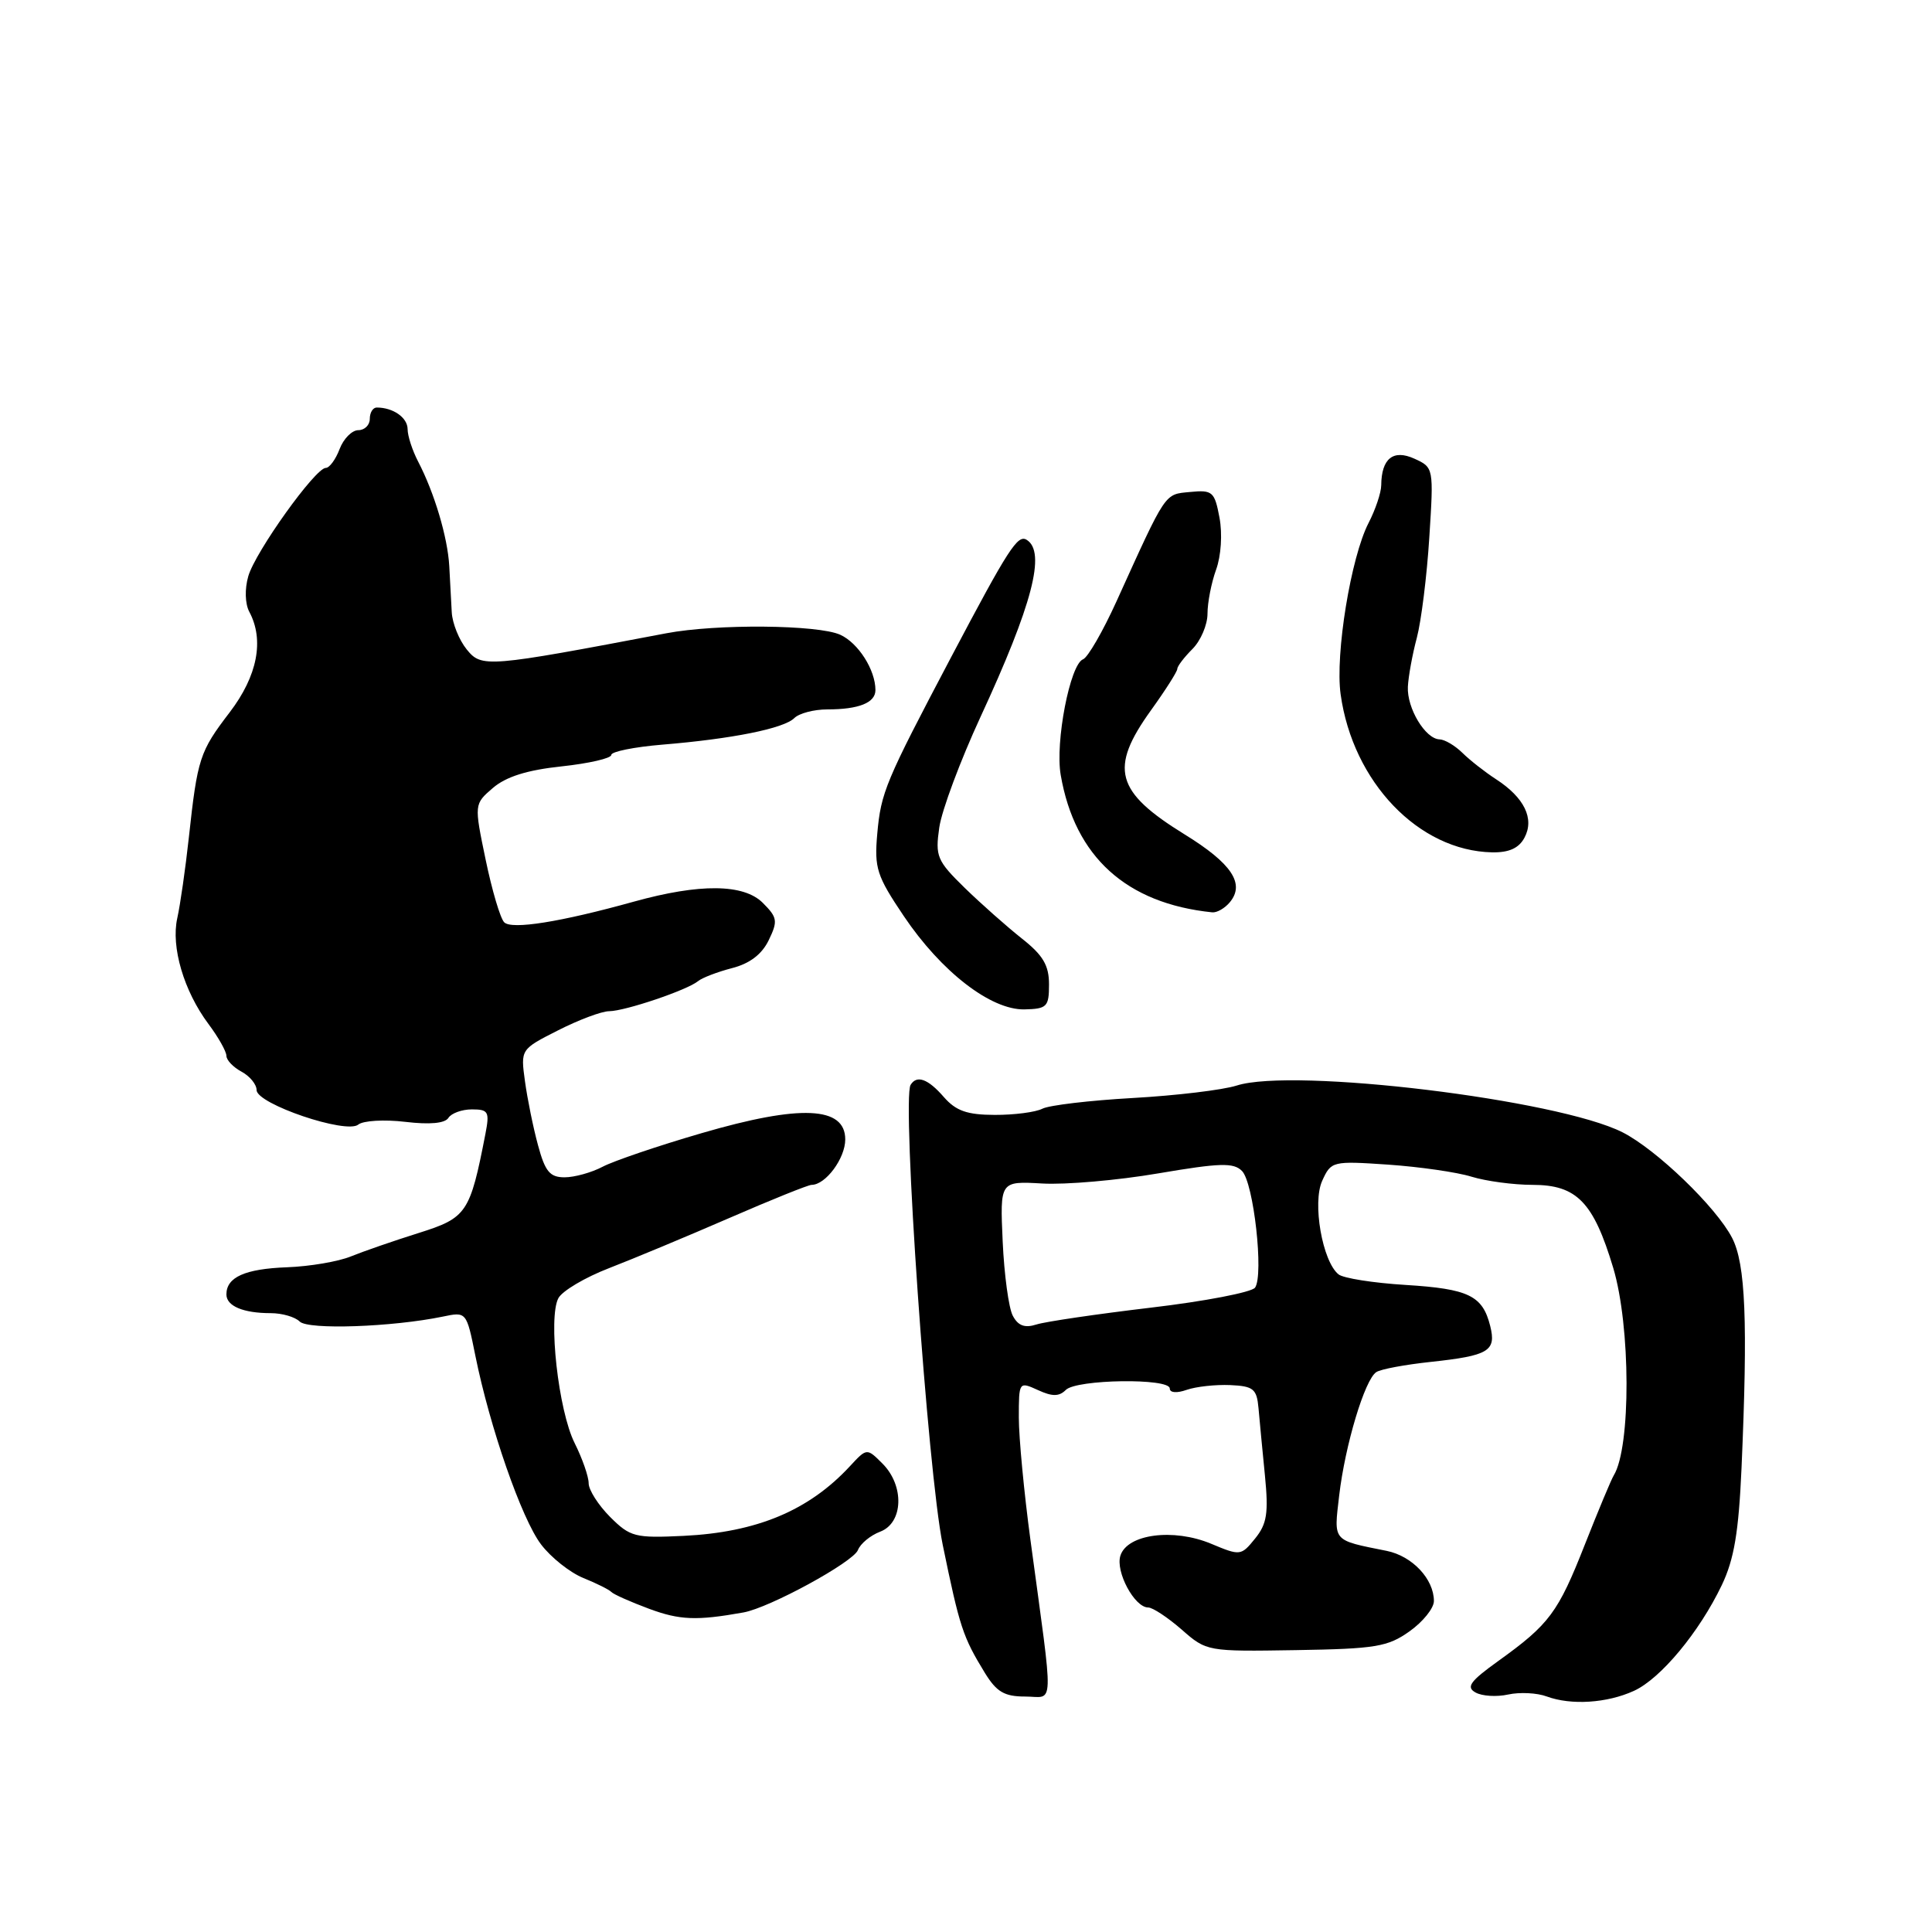 <?xml version="1.0" encoding="UTF-8" standalone="no"?>
<!DOCTYPE svg PUBLIC "-//W3C//DTD SVG 1.1//EN" "http://www.w3.org/Graphics/SVG/1.1/DTD/svg11.dtd" >
<svg xmlns="http://www.w3.org/2000/svg" xmlns:xlink="http://www.w3.org/1999/xlink" version="1.1" viewBox="0 0 256 256">
 <g >
 <path fill="currentColor"
d=" M 216.50 224.05 C 220.05 222.43 225.16 216.27 228.14 210.05 C 229.78 206.62 230.38 203.04 230.76 194.55 C 231.61 175.11 231.30 167.48 229.51 164.02 C 227.39 159.93 219.50 152.33 215.00 150.04 C 206.42 145.69 171.39 141.44 163.87 143.84 C 162.02 144.43 155.83 145.17 150.12 145.49 C 144.41 145.81 139.01 146.45 138.12 146.91 C 137.23 147.37 134.39 147.74 131.81 147.73 C 128.14 147.72 126.67 147.20 125.06 145.36 C 122.97 142.95 121.48 142.41 120.66 143.75 C 119.48 145.65 122.94 195.05 124.91 204.67 C 127.17 215.66 127.58 216.88 130.49 221.65 C 132.05 224.19 133.08 224.80 135.84 224.80 C 139.74 224.80 139.66 227.16 136.54 204.06 C 135.69 197.77 135.00 190.47 135.00 187.84 C 135.00 183.07 135.02 183.05 137.53 184.19 C 139.44 185.07 140.34 185.06 141.23 184.17 C 142.64 182.76 155.00 182.58 155.00 183.98 C 155.00 184.55 155.92 184.63 157.25 184.16 C 158.49 183.73 161.07 183.45 163.00 183.53 C 166.09 183.67 166.53 184.03 166.76 186.60 C 166.90 188.19 167.28 192.21 167.61 195.51 C 168.10 200.50 167.88 201.92 166.31 203.86 C 164.45 206.16 164.34 206.17 160.47 204.55 C 155.48 202.47 149.37 203.27 148.46 206.13 C 147.78 208.25 150.33 213.00 152.14 213.00 C 152.74 213.00 154.73 214.32 156.57 215.92 C 159.88 218.83 159.96 218.84 171.72 218.65 C 182.28 218.48 183.89 218.21 186.77 216.16 C 188.55 214.90 190.00 213.09 190.00 212.15 C 190.00 209.23 187.14 206.19 183.75 205.50 C 176.48 204.04 176.73 204.33 177.45 198.15 C 178.23 191.50 180.84 182.79 182.37 181.81 C 182.95 181.42 186.20 180.82 189.57 180.46 C 197.28 179.63 198.29 179.02 197.46 175.70 C 196.45 171.67 194.61 170.78 186.24 170.26 C 181.98 170.00 177.99 169.37 177.36 168.86 C 175.22 167.13 173.87 159.37 175.20 156.46 C 176.38 153.86 176.55 153.82 183.95 154.32 C 188.10 154.61 193.07 155.32 194.99 155.92 C 196.91 156.51 200.55 157.00 203.07 157.00 C 208.93 157.00 211.14 159.28 213.76 168.00 C 216.08 175.74 216.12 191.77 213.83 195.50 C 213.49 196.05 211.77 200.18 209.99 204.69 C 206.45 213.68 205.30 215.23 198.53 220.09 C 194.80 222.77 194.23 223.55 195.51 224.26 C 196.37 224.75 198.32 224.87 199.85 224.53 C 201.37 224.20 203.67 224.31 204.95 224.79 C 208.18 225.98 212.93 225.68 216.50 224.05 Z  M 98.50 213.66 C 101.96 213.05 113.06 206.99 113.68 205.39 C 114.01 204.54 115.34 203.44 116.64 202.95 C 119.70 201.78 119.86 196.86 116.93 193.93 C 114.86 191.86 114.86 191.86 112.61 194.29 C 107.17 200.16 100.27 203.04 90.59 203.51 C 84.13 203.82 83.51 203.66 80.84 201.00 C 79.28 199.43 78.00 197.43 78.00 196.54 C 78.00 195.65 77.16 193.25 76.14 191.21 C 73.99 186.92 72.61 174.59 73.99 172.01 C 74.51 171.05 77.53 169.26 80.72 168.03 C 83.90 166.80 91.05 163.82 96.62 161.40 C 102.18 158.98 107.10 157.00 107.54 157.00 C 109.40 157.00 112.00 153.49 112.00 150.98 C 112.00 146.59 106.06 146.33 93.00 150.14 C 87.22 151.82 81.31 153.83 79.85 154.60 C 78.39 155.37 76.12 156.00 74.81 156.00 C 72.86 156.00 72.23 155.24 71.29 151.75 C 70.65 149.41 69.88 145.60 69.56 143.27 C 68.98 139.04 68.98 139.04 73.96 136.52 C 76.69 135.13 79.74 133.99 80.72 133.99 C 82.84 133.97 91.06 131.19 92.49 130.01 C 93.05 129.55 95.08 128.78 97.00 128.28 C 99.34 127.68 100.95 126.46 101.86 124.58 C 103.09 122.04 103.01 121.57 101.08 119.64 C 98.55 117.10 92.72 117.05 84.00 119.47 C 74.29 122.17 67.81 123.21 66.81 122.21 C 66.29 121.69 65.19 117.96 64.35 113.91 C 62.82 106.55 62.82 106.55 65.32 104.40 C 67.05 102.92 69.85 102.03 74.41 101.55 C 78.03 101.16 81.00 100.48 81.00 100.03 C 81.00 99.59 84.04 98.98 87.75 98.67 C 97.00 97.91 103.87 96.53 105.25 95.15 C 105.88 94.52 107.85 94.00 109.62 94.00 C 113.80 94.00 116.00 93.12 116.00 91.44 C 116.00 88.77 113.73 85.20 111.34 84.11 C 108.40 82.77 94.93 82.65 88.30 83.91 C 64.46 88.44 63.82 88.49 61.84 86.05 C 60.83 84.80 59.94 82.59 59.86 81.14 C 59.78 79.69 59.63 76.92 59.53 75.00 C 59.31 71.17 57.56 65.30 55.40 61.15 C 54.64 59.69 54.01 57.76 54.01 56.86 C 54.00 55.33 52.09 54.00 49.92 54.00 C 49.41 54.00 49.00 54.67 49.00 55.50 C 49.00 56.33 48.31 57.00 47.48 57.00 C 46.64 57.00 45.52 58.13 45.00 59.50 C 44.48 60.88 43.65 62.00 43.17 62.00 C 41.78 62.00 33.83 73.12 32.90 76.35 C 32.41 78.05 32.47 80.00 33.03 81.06 C 35.04 84.81 34.12 89.56 30.44 94.38 C 26.45 99.60 26.17 100.46 25.02 111.00 C 24.57 115.12 23.88 119.92 23.49 121.66 C 22.64 125.48 24.36 131.31 27.62 135.68 C 28.93 137.43 30.00 139.33 30.00 139.90 C 30.00 140.47 30.90 141.41 32.00 142.00 C 33.10 142.59 34.00 143.69 34.00 144.44 C 34.00 146.28 45.91 150.32 47.48 149.01 C 48.12 148.49 50.91 148.32 53.69 148.65 C 56.95 149.04 58.97 148.85 59.42 148.12 C 59.81 147.51 61.21 147.00 62.53 147.00 C 64.72 147.00 64.89 147.31 64.32 150.25 C 62.28 160.74 61.86 161.37 55.47 163.38 C 52.19 164.41 48.15 165.81 46.50 166.48 C 44.85 167.16 41.04 167.81 38.03 167.92 C 32.46 168.13 30.00 169.23 30.00 171.52 C 30.00 173.06 32.23 174.00 35.88 174.00 C 37.38 174.00 39.10 174.50 39.71 175.11 C 40.83 176.23 51.97 175.84 58.66 174.46 C 61.81 173.80 61.81 173.80 62.99 179.65 C 64.90 189.11 69.12 201.26 71.69 204.64 C 73.00 206.37 75.52 208.37 77.29 209.09 C 79.05 209.80 80.72 210.64 81.00 210.94 C 81.28 211.25 83.53 212.25 86.00 213.17 C 90.07 214.68 92.30 214.77 98.50 213.66 Z  M 139.00 130.44 C 139.00 127.91 138.21 126.57 135.39 124.35 C 133.41 122.78 130.00 119.76 127.82 117.64 C 124.15 114.05 123.91 113.47 124.46 109.64 C 124.79 107.36 127.25 100.78 129.92 95.00 C 136.80 80.13 138.63 73.13 136.04 71.53 C 134.85 70.79 133.63 72.68 126.07 87.00 C 117.31 103.61 116.73 104.98 116.24 110.50 C 115.84 115.03 116.17 116.06 119.76 121.39 C 124.72 128.76 131.29 133.84 135.75 133.75 C 138.73 133.68 139.00 133.41 139.00 130.44 Z  M 162.96 119.55 C 165.00 117.10 163.21 114.41 156.98 110.57 C 147.79 104.90 146.96 101.84 152.50 94.13 C 154.43 91.45 156.00 88.98 156.00 88.63 C 156.00 88.28 156.90 87.10 158.00 86.00 C 159.10 84.90 160.00 82.79 160.00 81.32 C 160.00 79.85 160.51 77.22 161.14 75.48 C 161.80 73.66 161.99 70.75 161.59 68.60 C 160.94 65.14 160.67 64.90 157.69 65.19 C 154.26 65.52 154.60 65.01 147.93 79.71 C 146.13 83.67 144.14 87.12 143.51 87.36 C 141.79 88.02 139.79 98.34 140.55 102.69 C 142.42 113.54 149.25 119.72 160.63 120.89 C 161.25 120.95 162.30 120.35 162.96 119.55 Z  M 202.00 111.00 C 203.35 108.48 201.98 105.68 198.23 103.25 C 196.75 102.29 194.74 100.71 193.77 99.75 C 192.79 98.79 191.44 97.99 190.75 97.97 C 188.87 97.92 186.41 93.84 186.55 91.00 C 186.62 89.62 187.15 86.70 187.74 84.50 C 188.32 82.30 189.07 76.33 189.39 71.22 C 189.98 62.00 189.97 61.94 187.42 60.78 C 184.61 59.50 183.05 60.75 183.02 64.30 C 183.01 65.29 182.25 67.54 181.34 69.30 C 179.00 73.83 176.90 86.68 177.64 92.00 C 179.26 103.64 187.99 112.74 197.71 112.94 C 199.95 112.98 201.26 112.39 202.00 111.00 Z  M 134.20 174.34 C 133.66 173.33 133.06 168.90 132.86 164.50 C 132.50 156.50 132.50 156.50 138.10 156.82 C 141.18 157.00 148.09 156.40 153.47 155.48 C 161.65 154.09 163.46 154.03 164.57 155.16 C 166.12 156.71 167.48 168.96 166.30 170.62 C 165.86 171.23 159.65 172.43 152.50 173.27 C 145.35 174.12 138.53 175.12 137.34 175.50 C 135.78 176.00 134.90 175.67 134.20 174.34 Z "/>
</g>
</svg>
